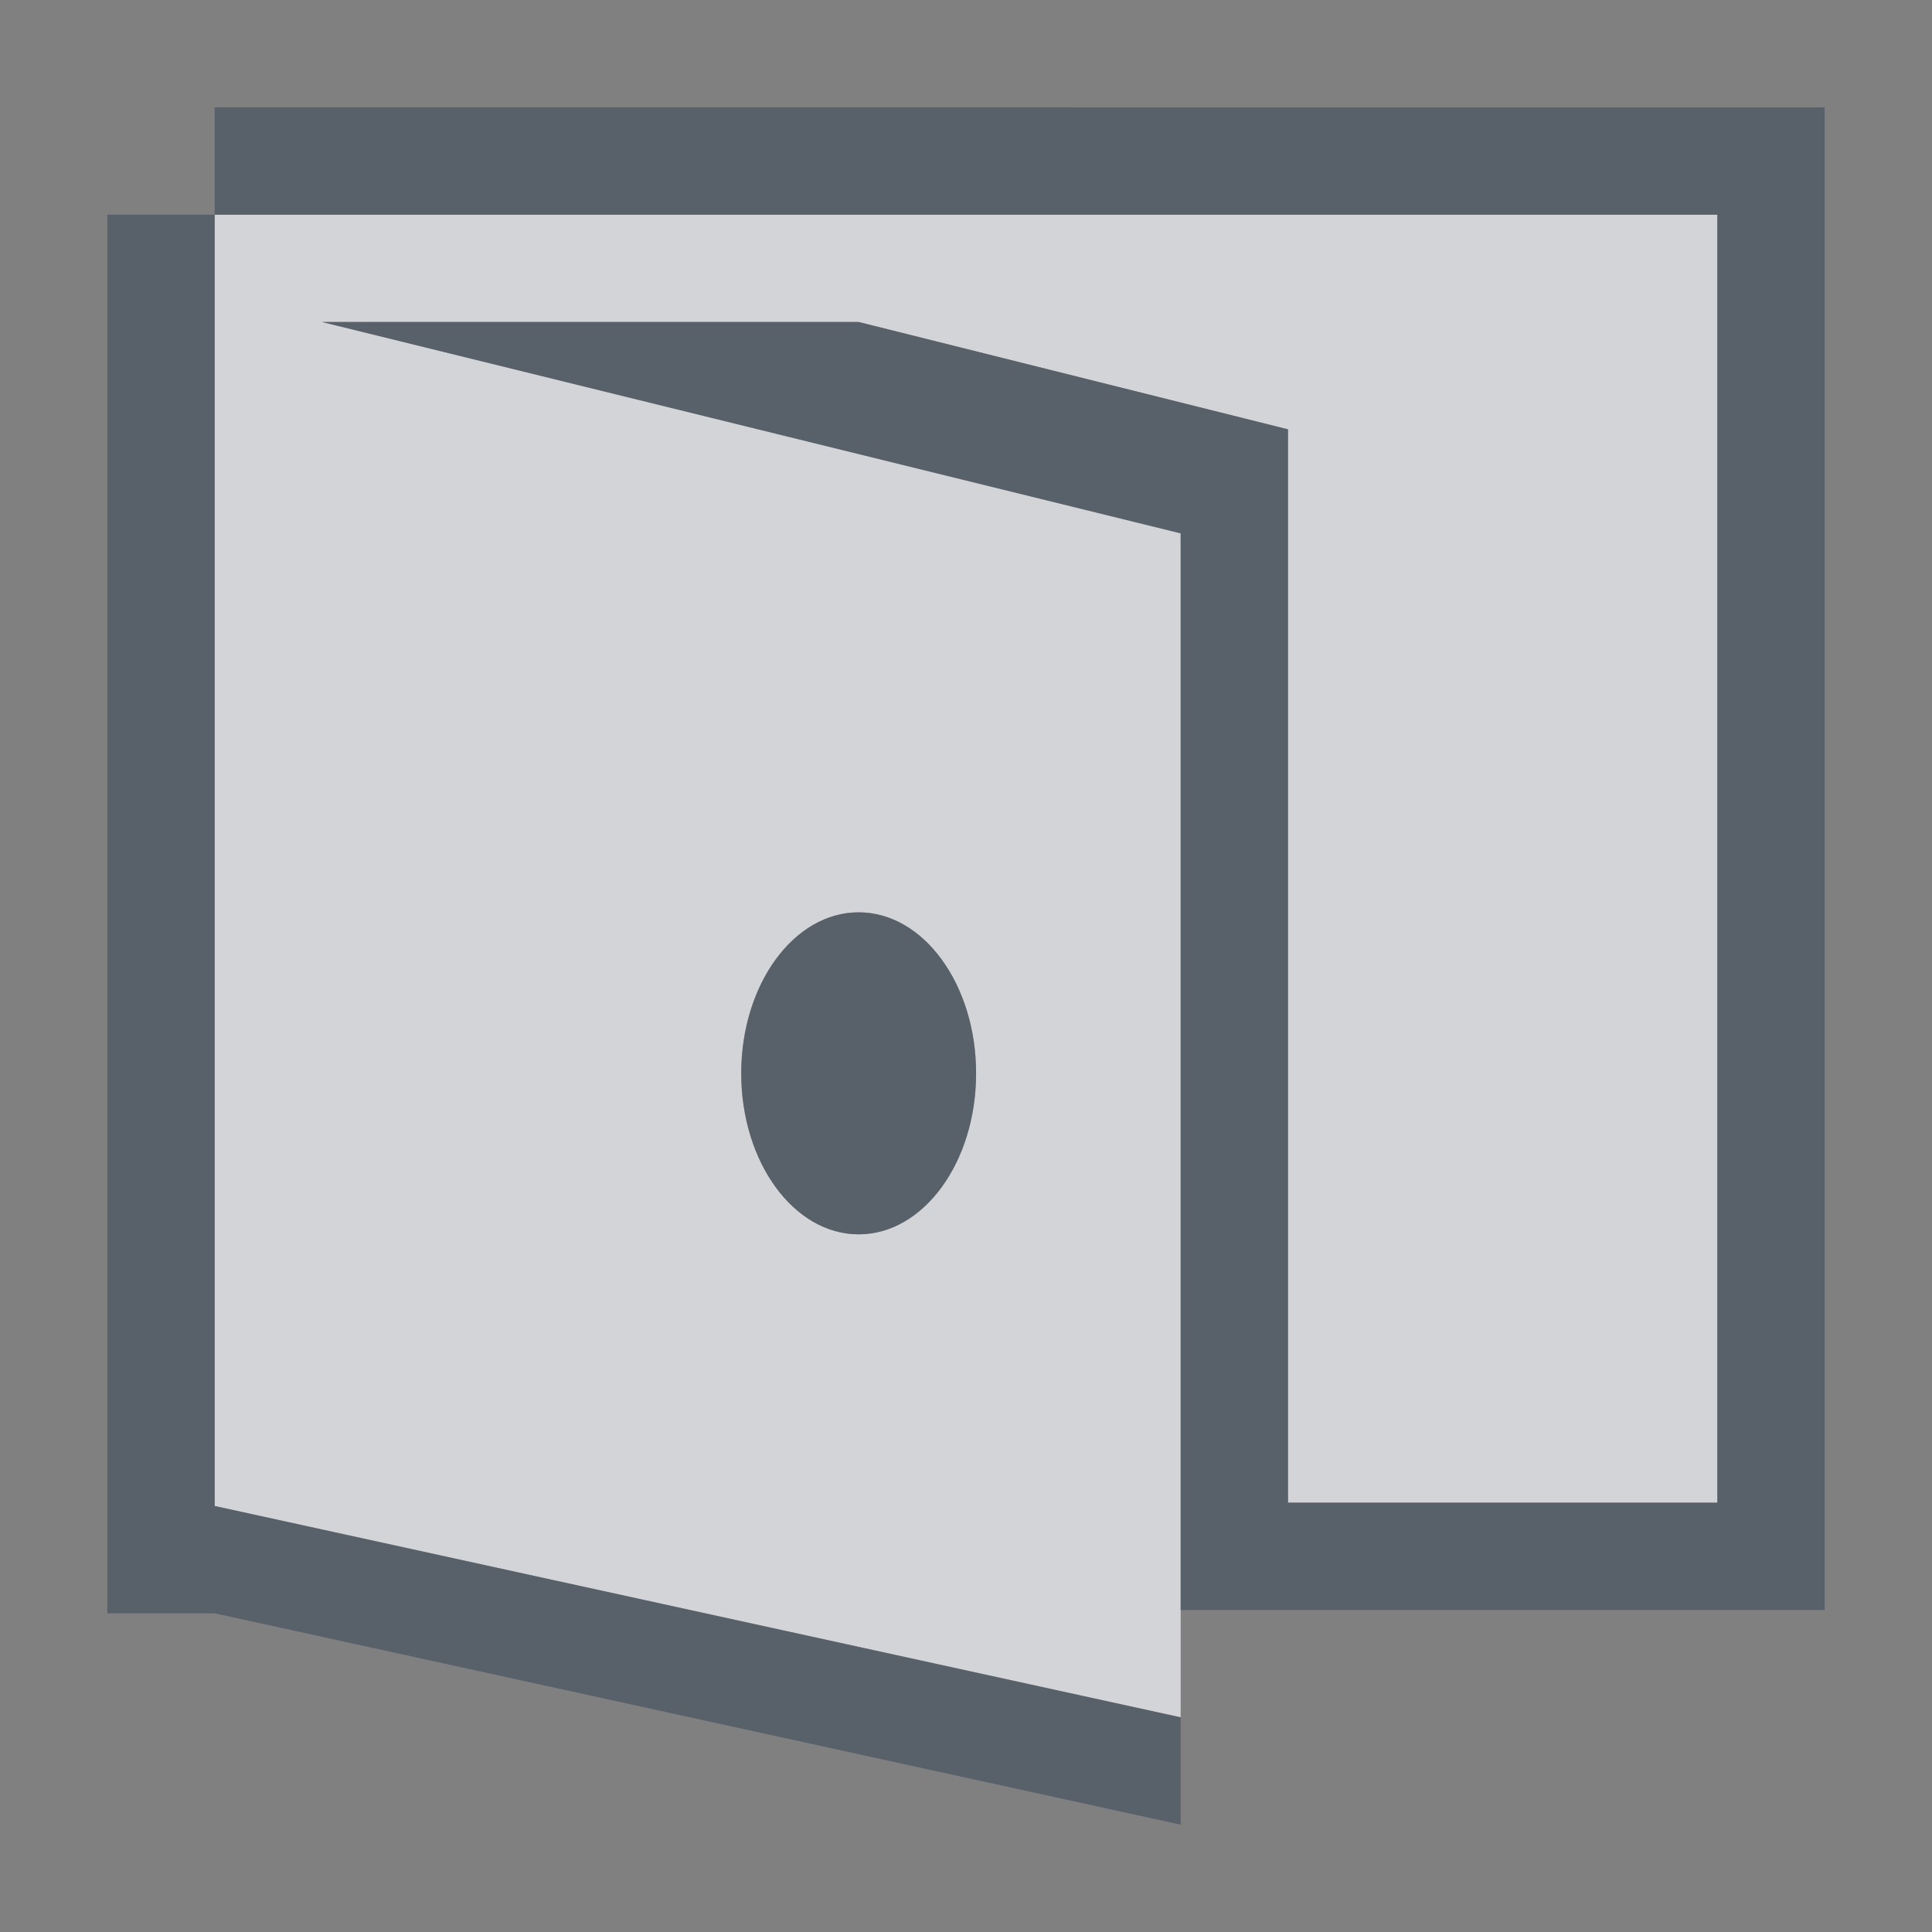 <?xml version="1.0" encoding="UTF-8" standalone="no"?>
<!-- Created with Inkscape (http://www.inkscape.org/) -->
<svg xmlns:dc="http://purl.org/dc/elements/1.1/" xmlns:cc="http://creativecommons.org/ns#" xmlns:rdf="http://www.w3.org/1999/02/22-rdf-syntax-ns#" xmlns:svg="http://www.w3.org/2000/svg" xmlns="http://www.w3.org/2000/svg" xmlns:sodipodi="http://sodipodi.sourceforge.net/DTD/sodipodi-0.dtd" xmlns:inkscape="http://www.inkscape.org/namespaces/inkscape" width="18" height="18" id="svg27665" version="1.1" inkscape:version="0.48.3.1 r9886" sodipodi:docname="wallet-open.svg">
  <rect width="100%" height="100%" fill="#808080" stroke="none"/>
  <defs id="defs27667"/>
  <sodipodi:namedview id="base" pagecolor="#ffffff" bordercolor="#666666" borderopacity="1.0" inkscape:pageopacity="0.0" inkscape:pageshadow="2" inkscape:zoom="32" inkscape:cx="5.016792" inkscape:cy="11.110458" inkscape:document-units="px" inkscape:current-layer="layer1" showgrid="true" inkscape:window-width="1920" inkscape:window-height="1023" inkscape:window-x="-10" inkscape:window-y="35" inkscape:window-maximized="1" inkscape:snap-bbox="true" inkscape:bbox-paths="true" inkscape:bbox-nodes="true" inkscape:snap-bbox-edge-midpoints="true" inkscape:snap-bbox-midpoints="true" inkscape:object-paths="true" inkscape:snap-intersection-paths="true" inkscape:object-nodes="true" inkscape:snap-smooth-nodes="true" inkscape:snap-midpoints="true" inkscape:snap-object-midpoints="true" inkscape:snap-center="true" inkscape:snap-global="true" showguides="false" inkscape:guide-bbox="true" fit-margin-top="0" fit-margin-left="0" fit-margin-right="0" fit-margin-bottom="0" inkscape:showpageshadow="false">
    <sodipodi:guide orientation="0,1" position="600,300" id="guide3572"/>
    <sodipodi:guide orientation="1,0" position="294.419,12.122" id="guide3574"/>
    <sodipodi:guide orientation="0,1" position="456.044,600" id="guide3576"/>
    <sodipodi:guide orientation="0,1" position="-2.8882813e-06,-8.4406273e-05" id="guide3578"/>
    <sodipodi:guide orientation="1,0" position="-2.8882813e-06,157.584" id="guide3580"/>
    <sodipodi:guide orientation="1,0" position="600,121.218" id="guide3582"/>
    <sodipodi:guide orientation="0,1" position="600,-714.344" id="guide5928"/>
    <sodipodi:guide orientation="0,1" position="600,-414.344" id="guide5930"/>
    <sodipodi:guide orientation="0,1" position="600,-1014.343" id="guide5932"/>
    <sodipodi:guide orientation="0,1" position="451.57,524.996" id="guide5294"/>
    <sodipodi:guide orientation="0,1" position="451.57,75.014" id="guide5296"/>
    <sodipodi:guide orientation="0,1" position="496.015,-931.364" id="guide5413"/>
    <sodipodi:guide orientation="0,1" position="457.349,-489.344" id="guide5415"/>
    <inkscape:grid type="xygrid" id="grid3070" empspacing="5" visible="true" enabled="true" snapvisiblegridlinesonly="true" originx="4.3243213e-05px" originy="-2.6947047e-05px"/>
  </sodipodi:namedview>
  <g inkscape:label="Camada 1" inkscape:groupmode="layer" id="layer1" transform="translate(3364.417,-2100.719)">
    <path sodipodi:nodetypes="ccccccccccccccsssss" inkscape:connector-curvature="0" style="fill:#EDEFF3;fill-opacity:0.758;fill-rule:nonzero;stroke:none" d="m -3363.417,2101.719 0,2 0,9 0,1.031 9,1.969 0,-11.031 -8,-1.969 5,0 4,1 0,10 4,0 0,-12 -14,3e-4 z m 6,6.5 c 0.604,0 1.094,0.672 1.094,1.5 0,0.828 -0.49,1.5 -1.094,1.5 -0.604,0 -1.094,-0.672 -1.094,-1.5 0,-0.828 0.49,-1.5 1.094,-1.5 z" id="path2997" transform="translate(1,1)"/>
    <path style="font-size:medium;font-style:normal;font-variant:normal;font-weight:normal;font-stretch:normal;text-indent:0;text-align:start;text-decoration:none;line-height:normal;letter-spacing:normal;word-spacing:normal;text-transform:none;direction:ltr;block-progression:tb;writing-mode:lr-tb;text-anchor:start;baseline-shift:baseline;color:#000000;fill:#485462;fill-opacity:0.7;fill-rule:nonzero;stroke:none;stroke-width:2;marker:none;visibility:visible;display:inline;overflow:visible;enable-background:accumulate;font-family:Sans;-inkscape-font-specification:Sans" d="m -3363.417,2100.719 0,1 14,0 0,12 -4,0 0,-10 -4,-1 -5,0 8,1.969 0,11.031 -9,-1.969 0,-1.031 0,-9 0,-2 -1,0 0,1 0,1 0,9 0,1.031 0,1 1,0 9,1.969 0,0 0,-1 0,-1 5,2e-4 1,0 0,-1 0,-12 0,-1 -1,0 z m 6,7.5 c -0.604,0 -1.094,0.672 -1.094,1.5 0,0.828 0.49,1.5 1.094,1.5 0.604,0 1.094,-0.672 1.094,-1.5 0,-0.828 -0.49,-1.5 -1.094,-1.5 z" id="path3785" inkscape:connector-curvature="0" sodipodi:nodetypes="ccccccccccccccccccccccccccccccccsssss" transform="translate(1,1)"/>
  </g>
</svg>

